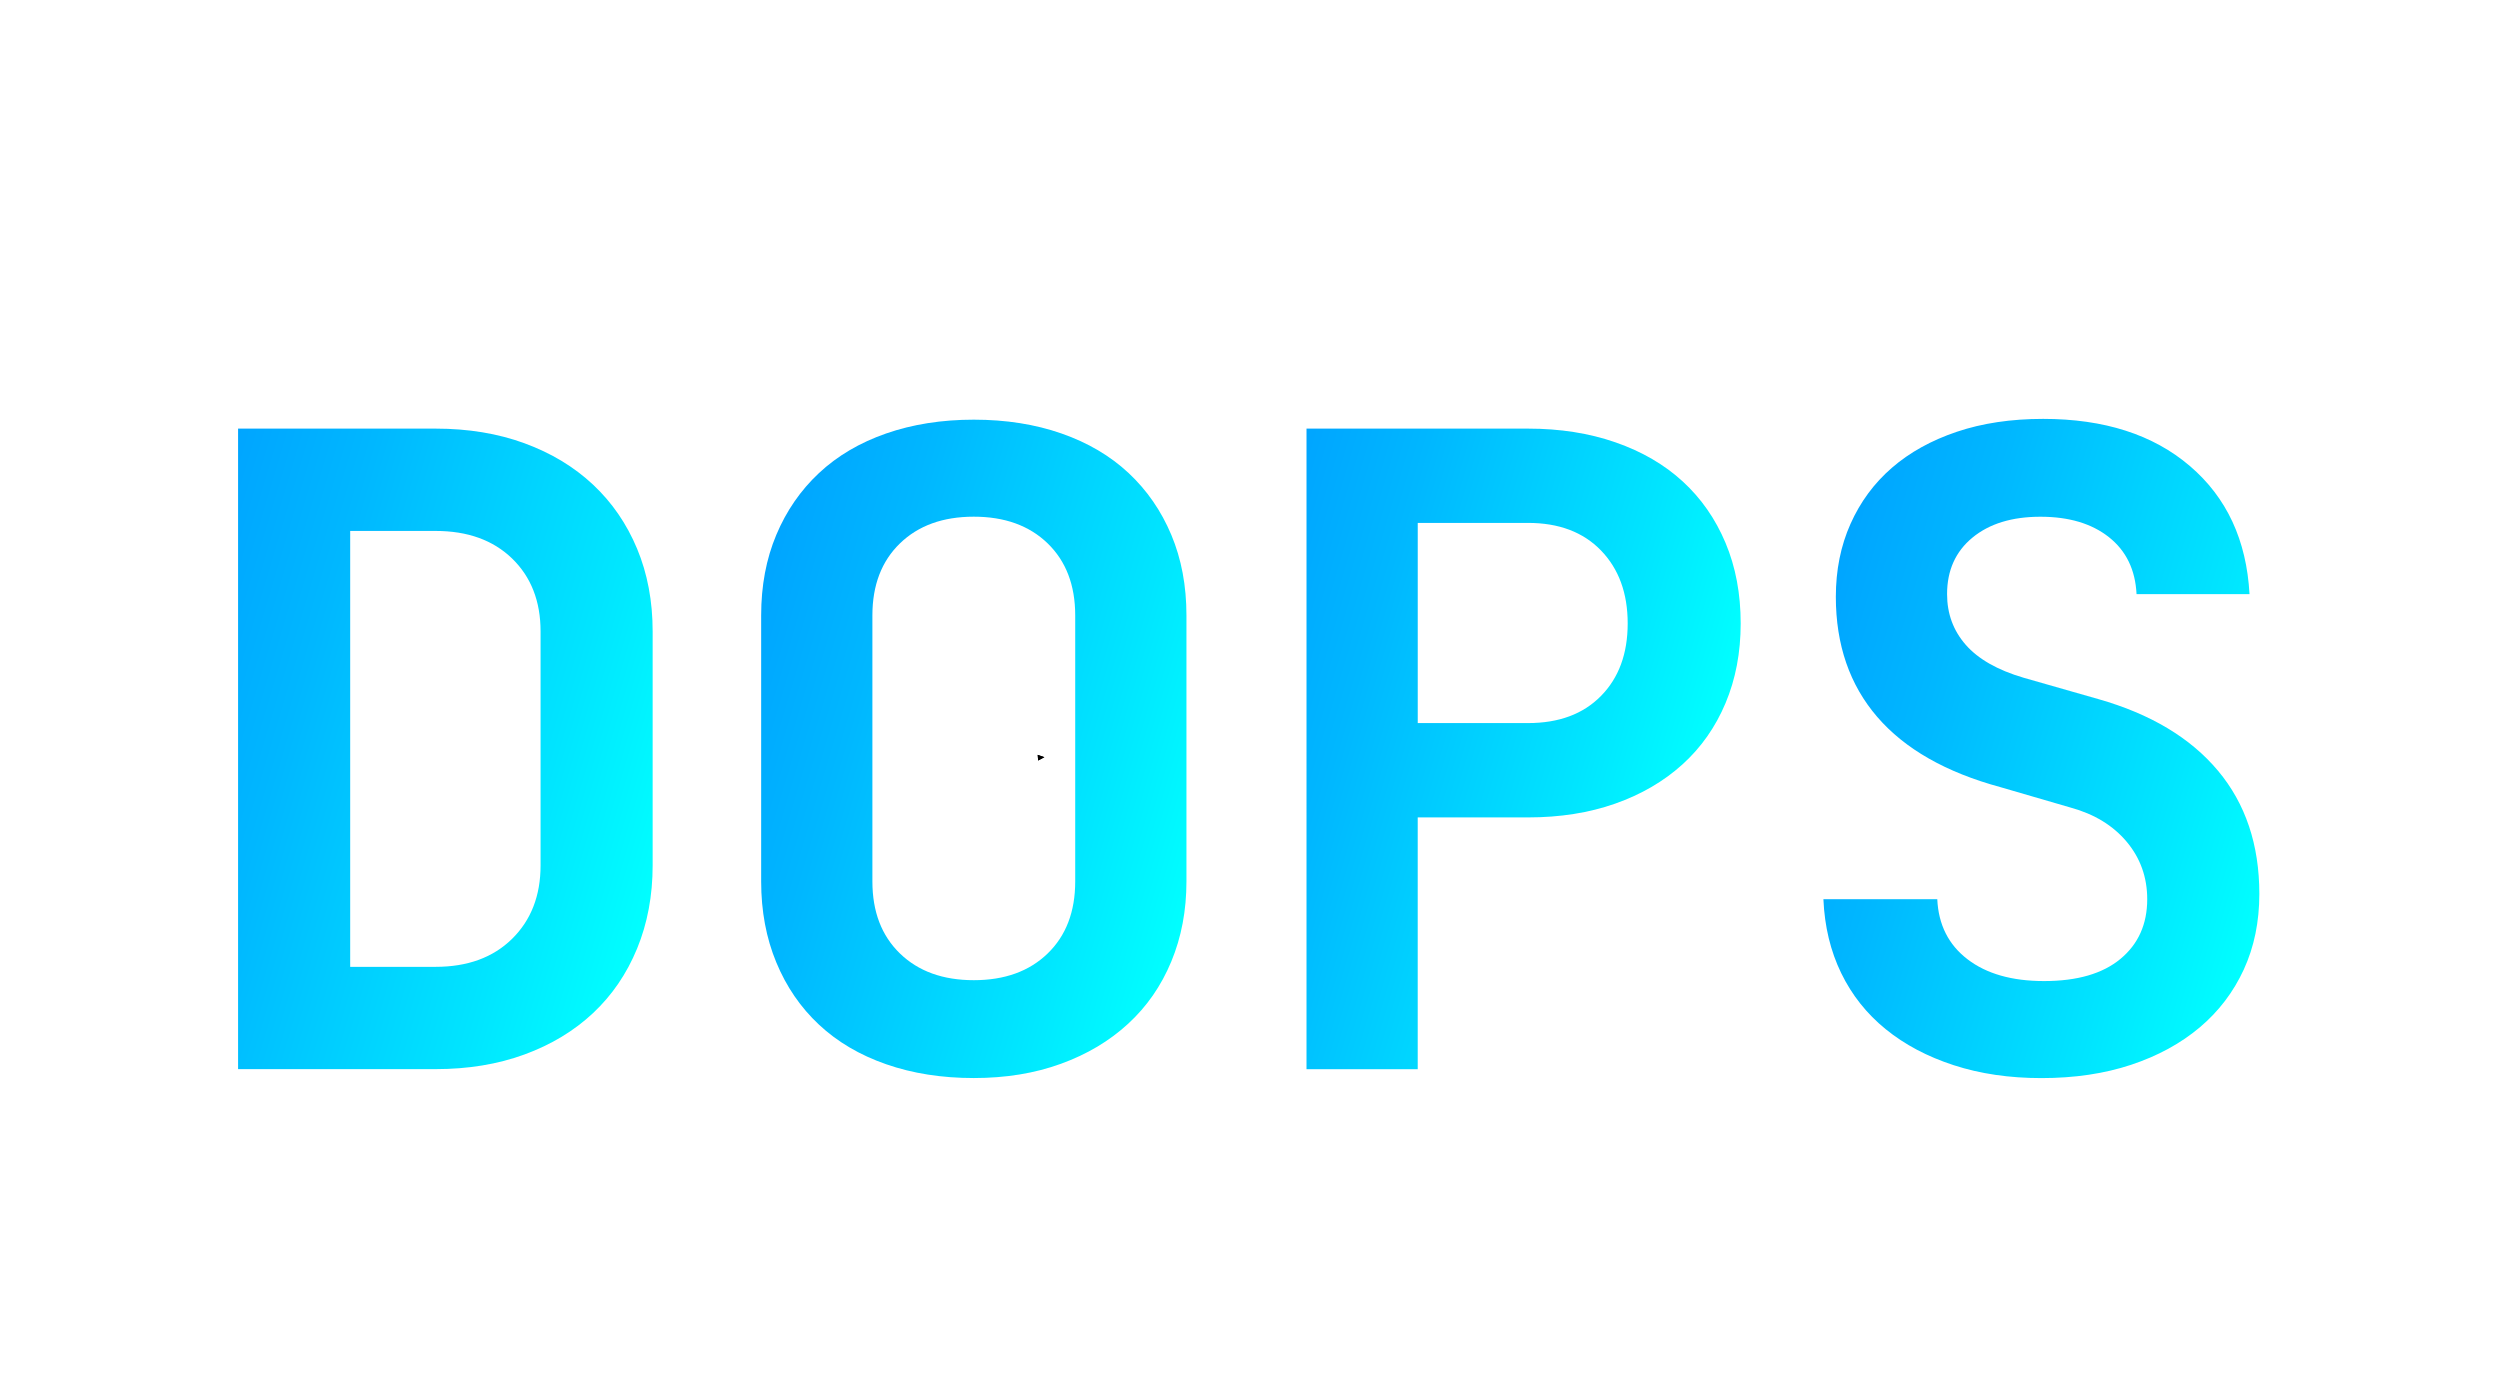 <?xml version="1.0" encoding="utf-8"?>
<!-- Generator: Adobe Illustrator 24.2.3, SVG Export Plug-In . SVG Version: 6.00 Build 0)  -->
<svg version="1.1" id="Ebene_1" xmlns="http://www.w3.org/2000/svg" xmlns:xlink="http://www.w3.org/1999/xlink" x="0px" y="0px"
	 viewBox="0 0 936.79 518.58" style="enable-background:new 0 0 936.79 518.58;" xml:space="preserve">
<style type="text/css">
	.st0{clip-path:url(#SVGID_2_);}
	.st1{fill:url(#SVGID_5_);}
	.st2{fill:url(#SVGID_6_);}
	.st3{fill:url(#SVGID_7_);}
	.st4{fill:url(#SVGID_8_);}
	.st5{fill:url(#SVGID_9_);}
	.st6{fill:url(#SVGID_10_);}
	.st7{fill:url(#SVGID_11_);}
	.st8{fill:url(#SVGID_12_);}
	.st9{clip-path:url(#SVGID_14_);}
	.st10{fill:url(#SVGID_17_);}
	.st11{fill:url(#SVGID_18_);}
	.st12{fill:url(#SVGID_19_);}
	.st13{fill:url(#SVGID_20_);}
	.st14{clip-path:url(#SVGID_22_);}
</style>
<g>
	<linearGradient id="SVGID_2_" gradientUnits="userSpaceOnUse" x1="251.017" y1="315.458" x2="60.045" y2="258.637">
		<stop  offset="0" style="stop-color:#00FFFF"/>
		<stop  offset="0.253" style="stop-color:#00E5FF"/>
		<stop  offset="0.75" style="stop-color:#00B7FF"/>
		<stop  offset="1" style="stop-color:#00A5FF"/>
	</linearGradient>
	<path style="fill:url(#SVGID_2_);" d="M89.21,160.61h74.01c12.22,0,23.34,1.83,33.34,5.5s18.55,8.83,25.67,15.5
		c7.11,6.67,12.61,14.67,16.5,24c3.89,9.33,5.83,19.67,5.83,31v87.67c0,11.33-1.95,21.73-5.83,31.17
		c-3.89,9.45-9.39,17.5-16.5,24.17c-7.12,6.67-15.67,11.83-25.67,15.5s-21.12,5.5-33.34,5.5H89.21V160.61z M131.22,362.29h32
		c12,0,21.55-3.5,28.67-10.5c7.11-7,10.67-16.17,10.67-27.5v-87.67c0-11.33-3.56-20.45-10.67-27.34
		c-7.12-6.89-16.67-10.33-28.67-10.33h-32V362.29z"/>
	<linearGradient id="SVGID_4_" gradientUnits="userSpaceOnUse" x1="455.03" y1="307.433" x2="274.618" y2="253.754">
		<stop  offset="0" style="stop-color:#00FFFF"/>
		<stop  offset="0.253" style="stop-color:#00E5FF"/>
		<stop  offset="0.75" style="stop-color:#00B7FF"/>
		<stop  offset="1" style="stop-color:#00A5FF"/>
	</linearGradient>
	<path style="fill:url(#SVGID_4_);" d="M364.9,403.96c-12,0-22.95-1.72-32.84-5.17c-9.89-3.44-18.28-8.39-25.17-14.83
		c-6.89-6.44-12.23-14.22-16-23.34c-3.78-9.11-5.67-19.22-5.67-30.34v-99.68c0-11.11,1.89-21.17,5.67-30.17
		c3.78-9,9.11-16.72,16-23.17c6.89-6.44,15.28-11.39,25.17-14.83c9.89-3.44,20.83-5.17,32.84-5.17s22.95,1.72,32.84,5.17
		c9.89,3.45,18.28,8.39,25.17,14.83c6.89,6.45,12.22,14.17,16,23.17c3.78,9,5.67,19.06,5.67,30.17v99.68c0,10.89-1.89,20.89-5.67,30
		c-3.78,9.12-9.17,16.89-16.17,23.33c-7,6.45-15.39,11.45-25.17,15C387.79,402.18,376.9,403.96,364.9,403.96z M326.9,330.29
		c0,11.33,3.44,20.33,10.33,27c6.89,6.67,16.11,10,27.67,10c11.55,0,20.78-3.33,27.67-10c6.89-6.67,10.33-15.67,10.33-27v-99.68
		c0-11.33-3.45-20.33-10.33-27c-6.89-6.67-16.12-10-27.67-10c-11.56,0-20.78,3.33-27.67,10c-6.89,6.67-10.33,15.67-10.33,27V330.29z
		"/>
	<linearGradient id="SVGID_5_" gradientUnits="userSpaceOnUse" x1="633.528" y1="308.751" x2="460.789" y2="257.355">
		<stop  offset="0" style="stop-color:#00FFFF"/>
		<stop  offset="0.253" style="stop-color:#00E5FF"/>
		<stop  offset="0.75" style="stop-color:#00B7FF"/>
		<stop  offset="1" style="stop-color:#00A5FF"/>
	</linearGradient>
	<path class="st1" d="M572.58,160.61c12,0,22.94,1.72,32.84,5.17c9.89,3.45,18.28,8.33,25.17,14.67c6.89,6.33,12.22,14,16,23
		c3.78,9,5.67,19.06,5.67,30.17c0,10.89-1.89,20.84-5.67,29.84c-3.78,9-9.17,16.67-16.17,23c-7,6.33-15.39,11.22-25.17,14.67
		c-9.78,3.45-20.67,5.17-32.67,5.17h-41.34v94.34h-41.67V160.61H572.58z M531.25,270.95h41.34c11.55,0,20.67-3.39,27.33-10.17
		c6.67-6.78,10-15.83,10-27.17c0-11.33-3.33-20.44-10-27.34c-6.67-6.89-15.78-10.33-27.33-10.33h-41.34V270.95z"/>
	<linearGradient id="SVGID_6_" gradientUnits="userSpaceOnUse" x1="857.832" y1="308.075" x2="675.747" y2="253.899">
		<stop  offset="0" style="stop-color:#00FFFF"/>
		<stop  offset="0.253" style="stop-color:#00E5FF"/>
		<stop  offset="0.75" style="stop-color:#00B7FF"/>
		<stop  offset="1" style="stop-color:#00A5FF"/>
	</linearGradient>
	<path class="st2" d="M683.26,336.95h42.67c0.44,9.56,4.22,17.06,11.33,22.5c7.11,5.45,16.67,8.17,28.67,8.17
		c12.44,0,22-2.78,28.67-8.33c6.67-5.55,10-13,10-22.34c0-8.22-2.56-15.39-7.67-21.5c-5.12-6.11-12.12-10.39-21-12.83l-26.34-7.67
		c-20.45-5.55-35.84-14.33-46.17-26.33c-10.33-12-15.5-27-15.5-45c0-10,1.83-19.11,5.5-27.33c3.67-8.22,8.83-15.22,15.5-21
		c6.67-5.78,14.78-10.28,24.34-13.5c9.55-3.22,20.33-4.83,32.34-4.83c22.89,0,41.22,5.89,55,17.67c13.78,11.78,21.22,27.78,22.33,48
		H800.6c-0.45-9.11-3.89-16.22-10.33-21.33c-6.45-5.11-15-7.67-25.67-7.67s-19.17,2.61-25.5,7.83c-6.33,5.22-9.5,12.28-9.5,21.17
		c0,7.33,2.33,13.67,7,19s11.89,9.45,21.67,12.33l28,8c19.55,5.56,34.5,14.5,44.84,26.84c10.33,12.33,15.5,27.73,15.5,46.17
		c0,10.45-1.95,19.89-5.83,28.34c-3.89,8.45-9.39,15.67-16.5,21.67c-7.12,6-15.67,10.67-25.67,14s-21.23,5-33.67,5
		c-12,0-22.95-1.61-32.84-4.83c-9.89-3.22-18.39-7.72-25.5-13.5c-7.12-5.78-12.67-12.78-16.67-21
		C685.92,356.4,683.7,347.18,683.26,336.95z"/>
</g>
<path d="M391.34,283.73l-2.33,1.25c-0.04-0.72-0.1-1.41-0.17-2.12L391.34,283.73z"/>
<path d="M391.34,283.73l-2.33,1.25c-0.04-0.72-0.1-1.41-0.17-2.12L391.34,283.73z"/>
</svg>
